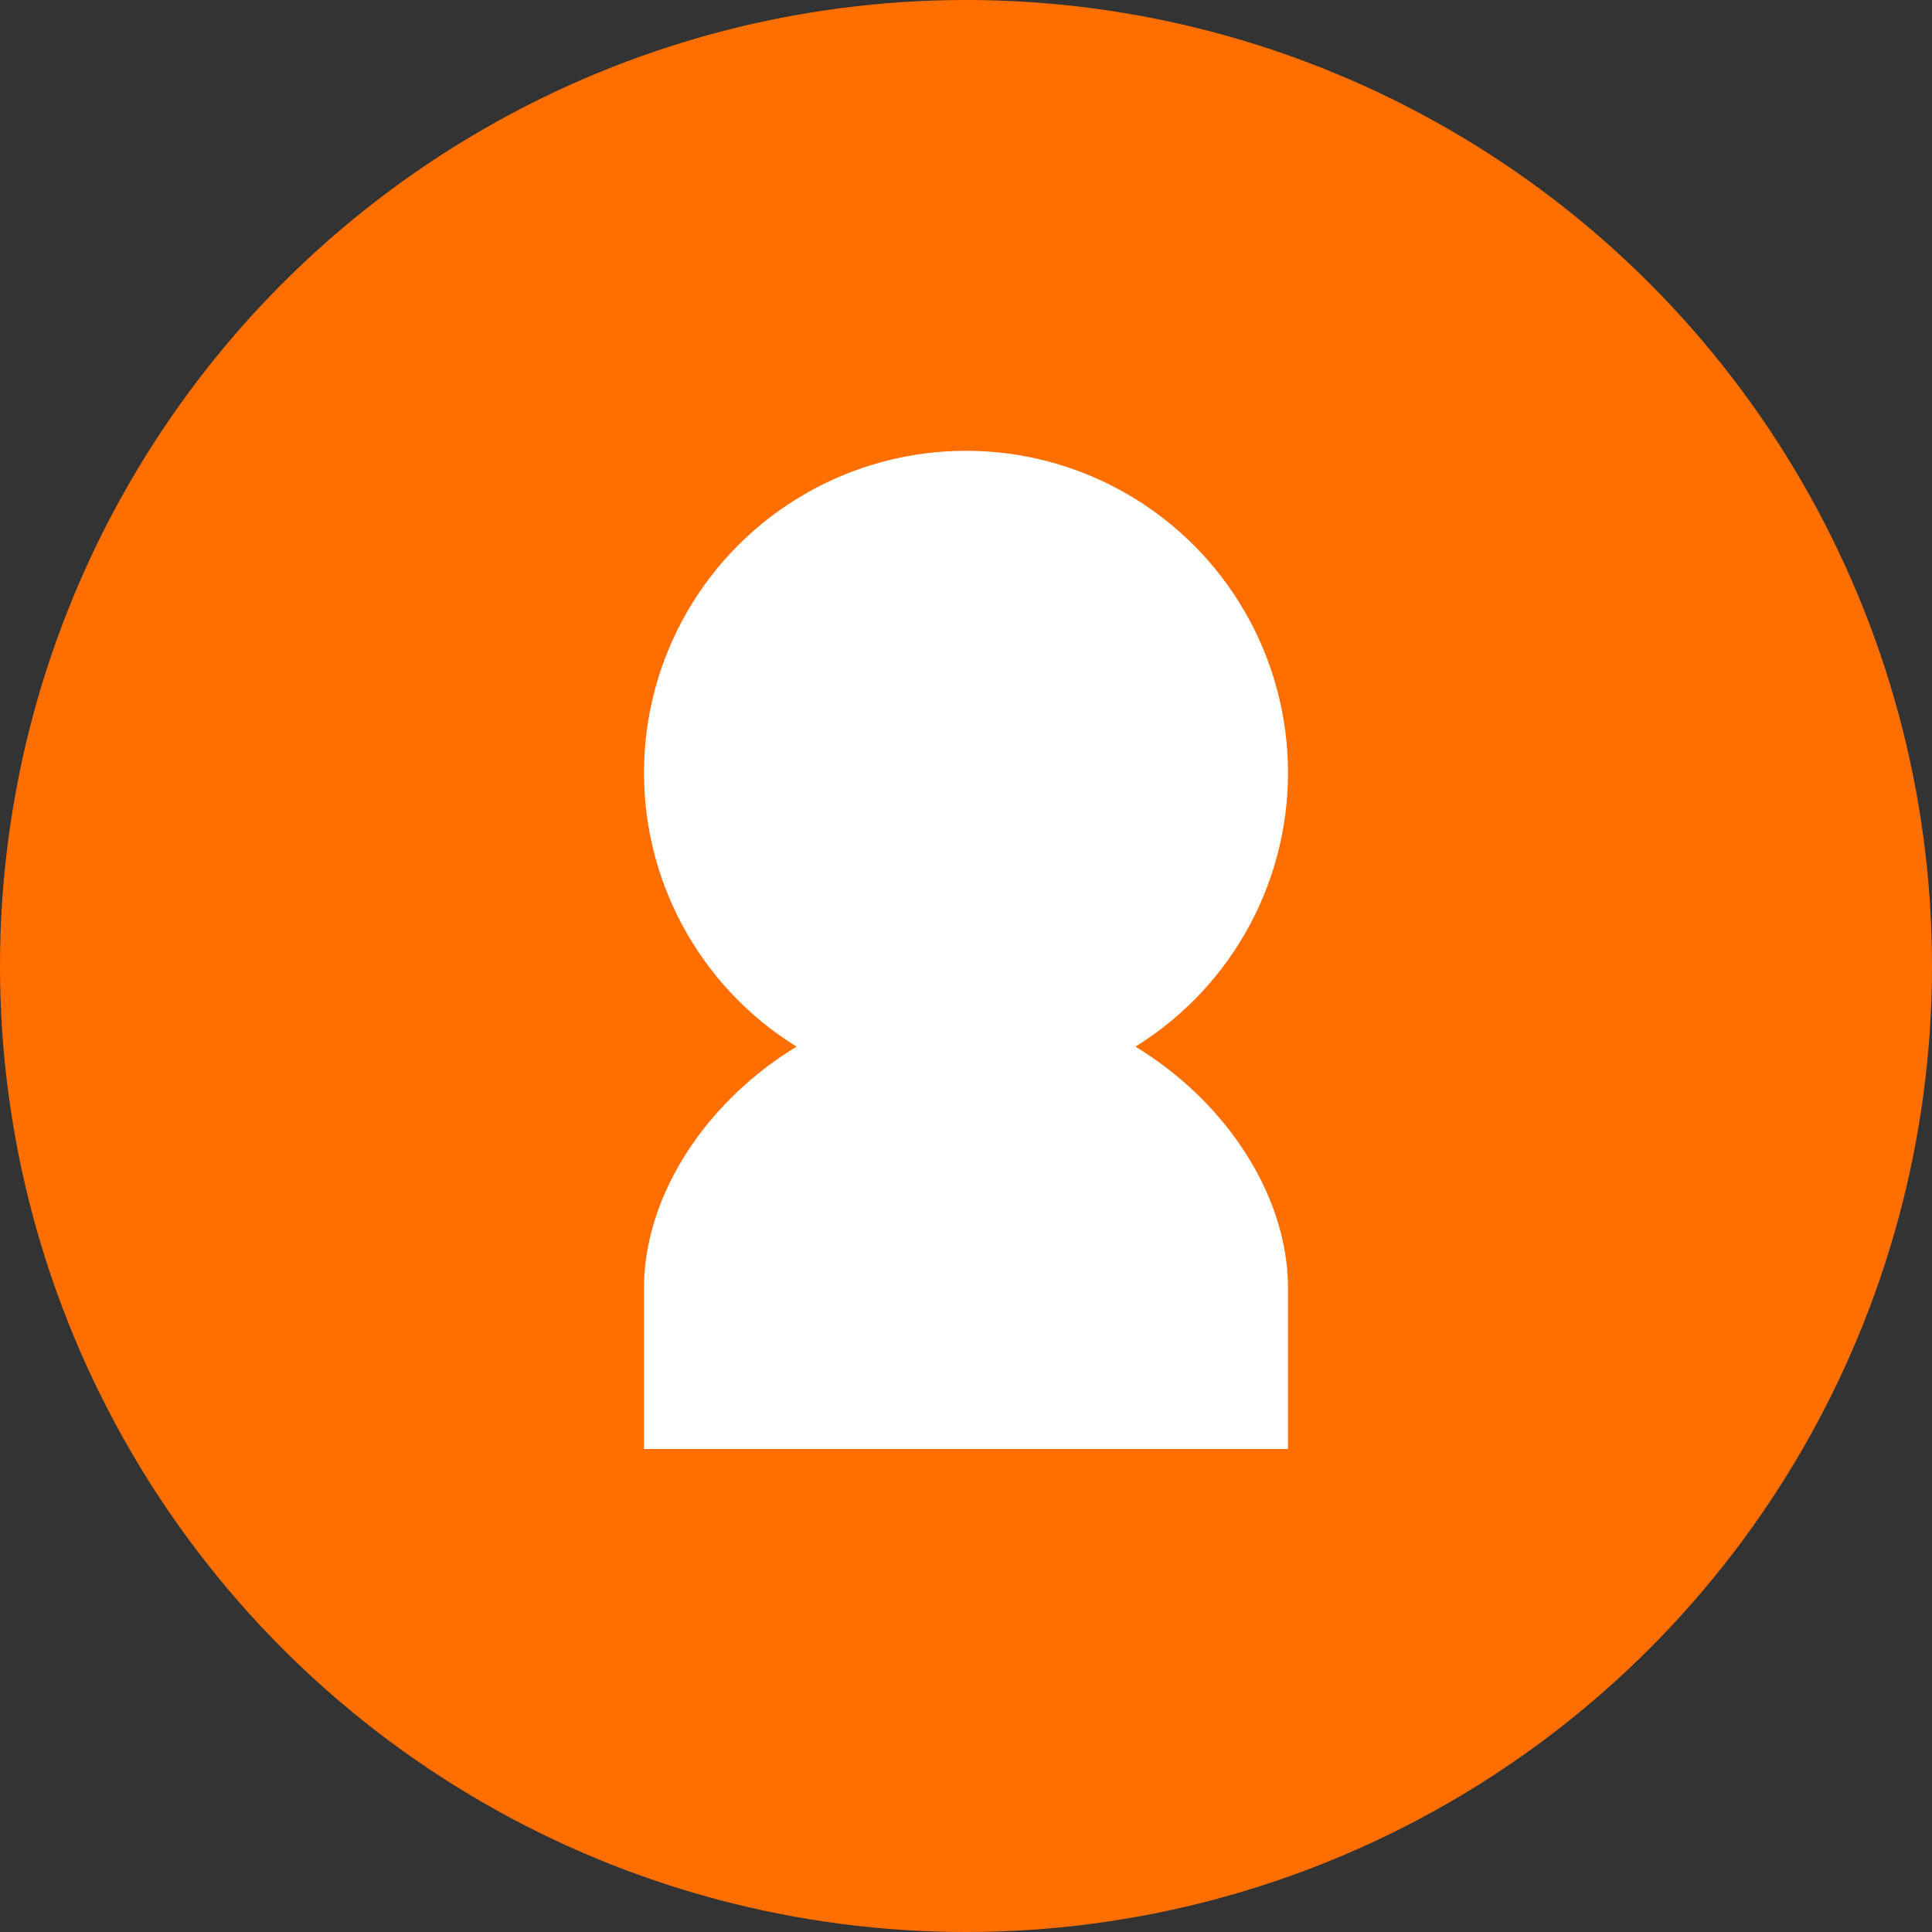 <svg width="60" height="60" viewBox="0 0 60 60" fill="none" xmlns="http://www.w3.org/2000/svg">
<rect x="0" y="0" width="60" height="60" fill="#333333" stroke="none"/>
<circle cx="30" cy="30" r="30" fill="#ff6f00"/>
<circle cx="30" cy="24" r="10" fill="white"/>
<path d="M20 40C20 35.582 24.582 31 30 31C35.418 31 40 35.582 40 40V45H20V40Z" fill="white"/>
</svg>